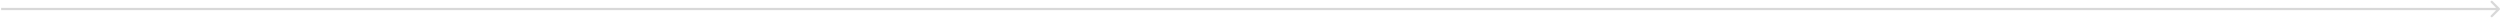 <svg width="1111" height="8" viewBox="0 0 1111 8" fill="none" xmlns="http://www.w3.org/2000/svg">
<path d="M1110.85 4.354C1111.05 4.158 1111.05 3.842 1110.85 3.646L1107.67 0.464C1107.48 0.269 1107.16 0.269 1106.96 0.464C1106.77 0.66 1106.77 0.976 1106.96 1.172L1109.79 4L1106.96 6.828C1106.77 7.024 1106.77 7.34 1106.96 7.536C1107.16 7.731 1107.48 7.731 1107.67 7.536L1110.85 4.354ZM0.5 4.5H1110.5V3.5H0.5V4.5Z" fill="#B2B2B2" fill-opacity="0.5"/>
</svg>
